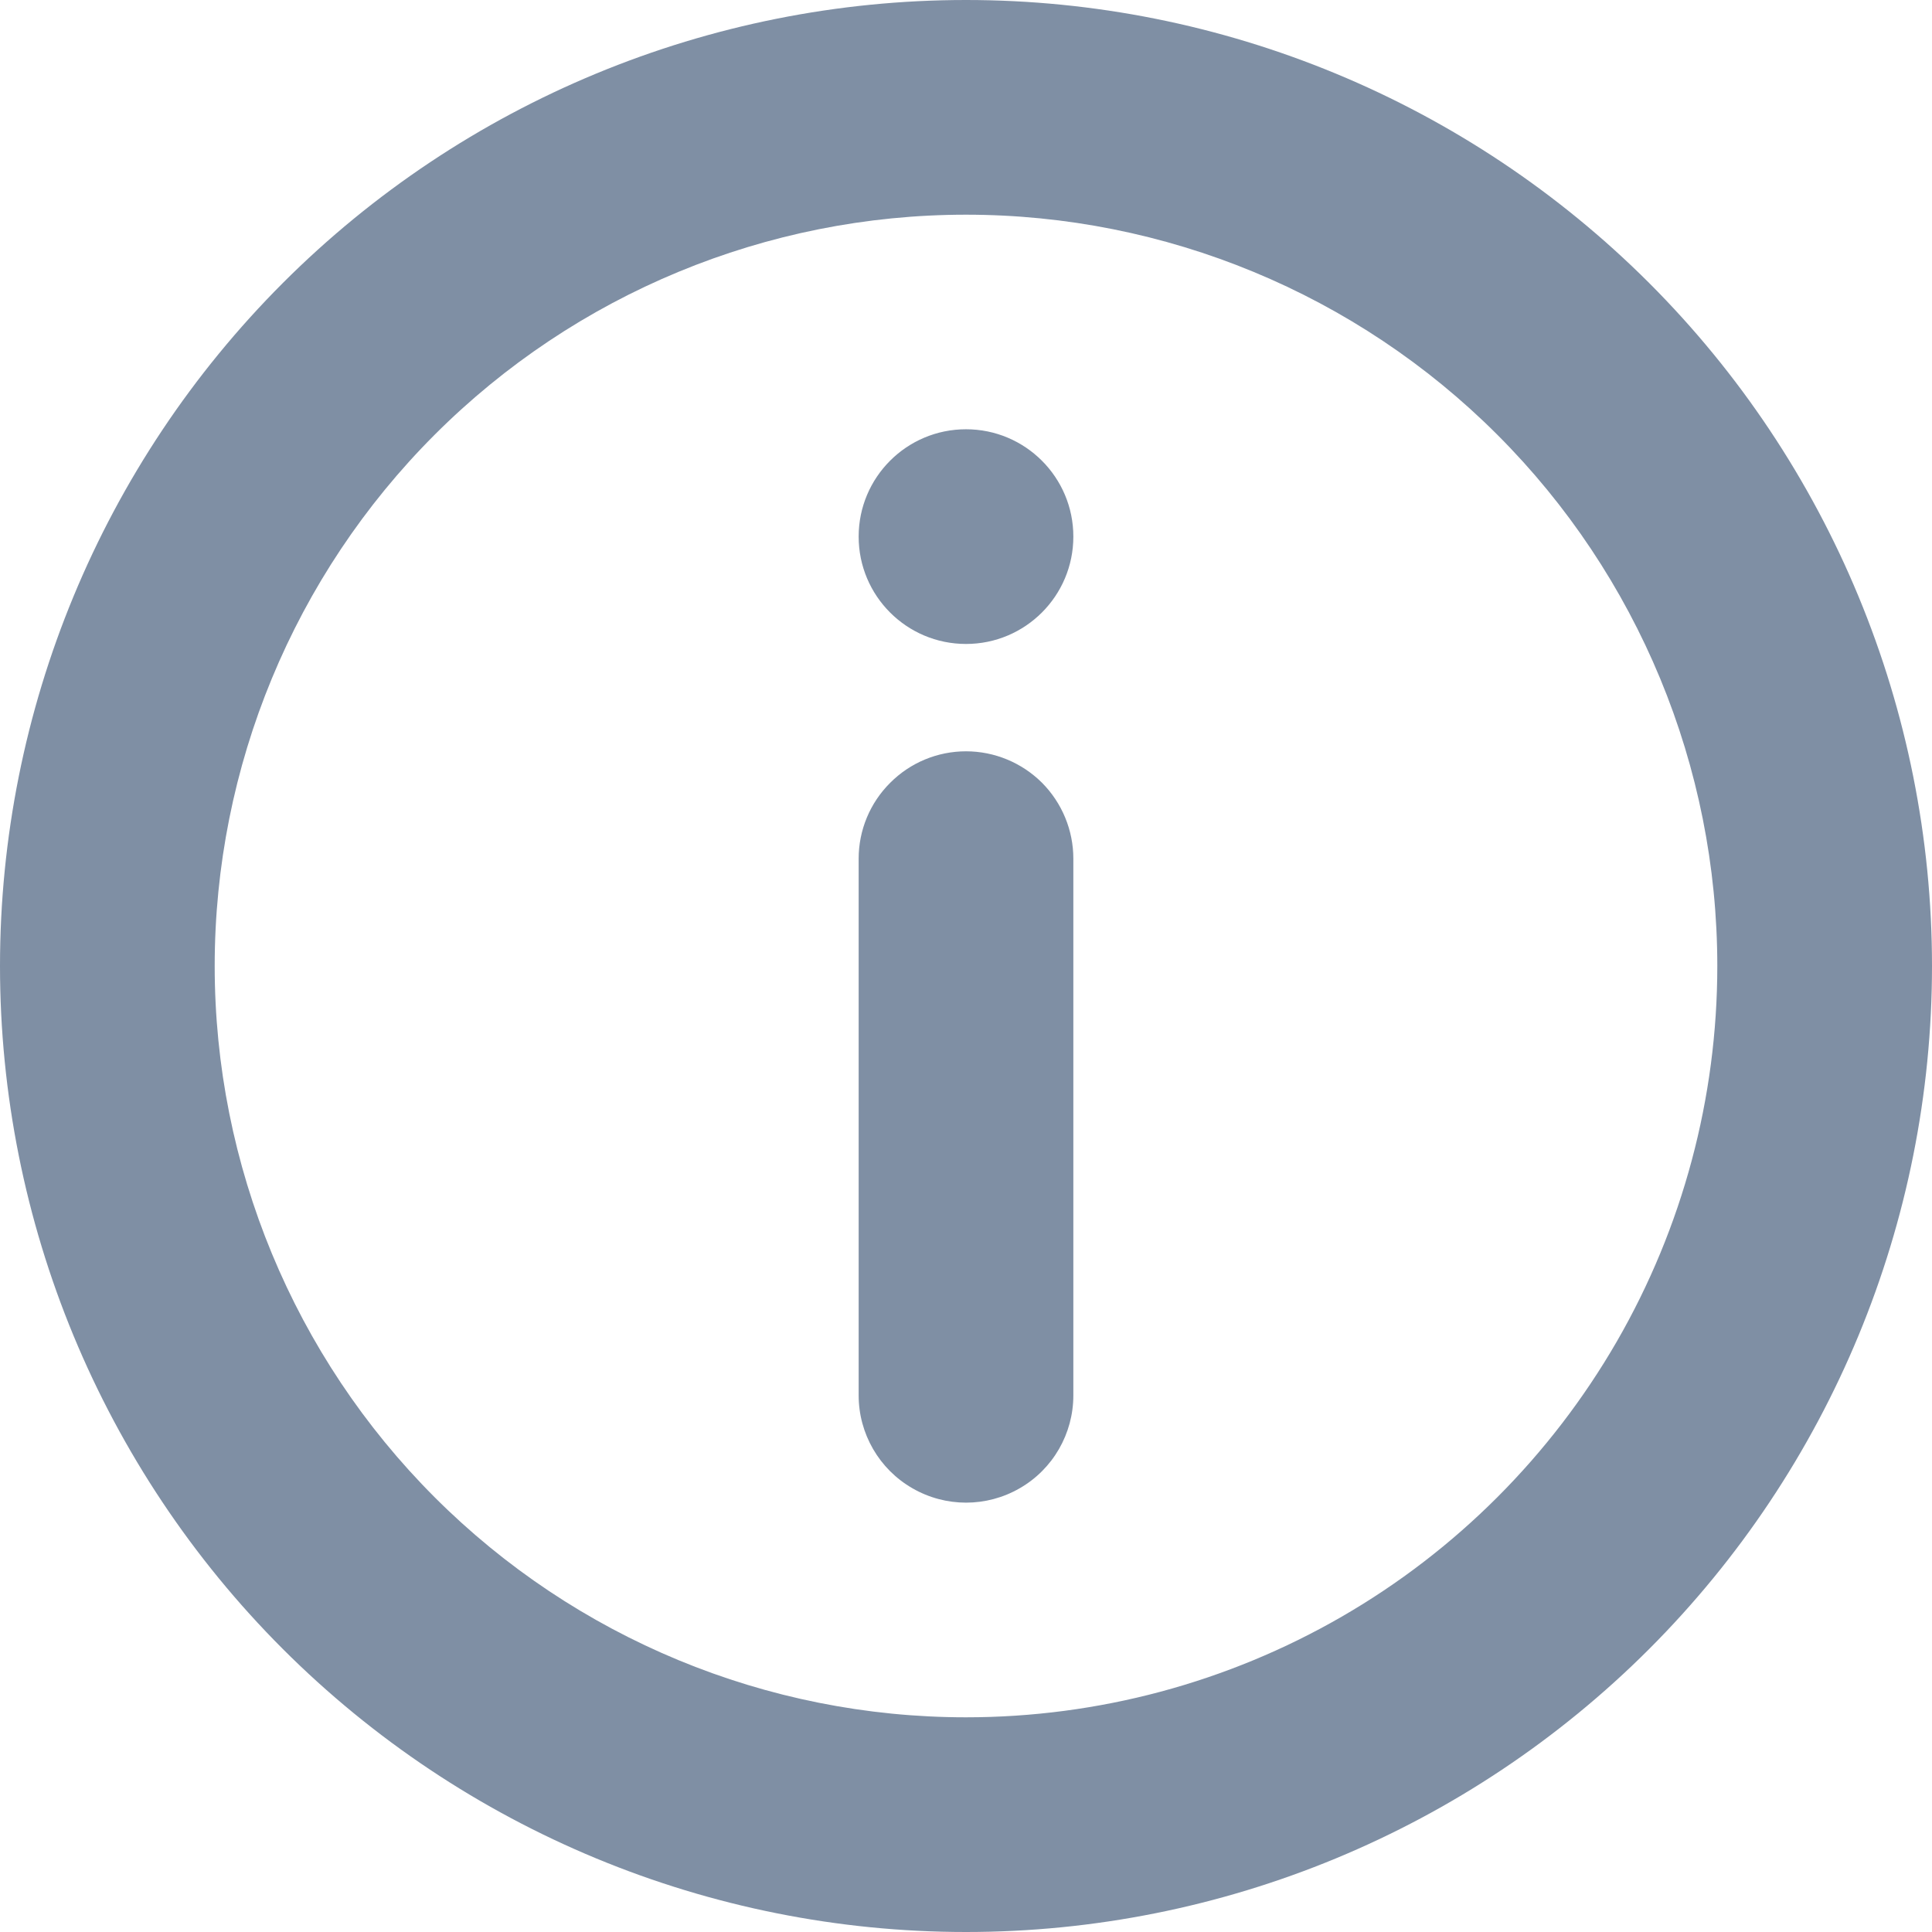 <svg width="16" height="16" viewBox="0 0 16 16" fill="none" xmlns="http://www.w3.org/2000/svg">
<path fill-rule="evenodd" clip-rule="evenodd" d="M8 0C5.878 0 3.843 0.843 2.343 2.343C0.843 3.844 0 5.878 0 8C0 10.122 0.843 12.157 2.343 13.657C3.844 15.157 5.878 16 8 16C10.122 16 12.157 15.157 13.657 13.657C15.157 12.156 16 10.122 16 8C16 5.878 15.157 3.843 13.657 2.343C12.156 0.843 10.122 0 8 0ZM8 14.222C6.35 14.222 4.767 13.567 3.6 12.4C2.433 11.233 1.778 9.65 1.778 8C1.778 6.35 2.433 4.767 3.6 3.6C4.767 2.433 6.35 1.778 8 1.778C9.65 1.778 11.233 2.433 12.4 3.6C13.567 4.767 14.222 6.35 14.222 8C14.222 9.092 13.935 10.165 13.389 11.111C12.842 12.057 12.057 12.843 11.111 13.389C10.165 13.935 9.092 14.222 8 14.222L8 14.222ZM8.889 4.444C8.889 4.935 8.491 5.333 8 5.333C7.509 5.333 7.111 4.935 7.111 4.444C7.111 3.953 7.509 3.555 8 3.555C8.491 3.555 8.889 3.953 8.889 4.444ZM7.372 6.483C7.538 6.316 7.764 6.222 8 6.222L8 6.222C8.236 6.222 8.462 6.316 8.629 6.482C8.795 6.649 8.889 6.875 8.889 7.111V11.556C8.889 11.873 8.72 12.167 8.445 12.325C8.17 12.484 7.831 12.484 7.556 12.325C7.281 12.167 7.111 11.873 7.111 11.556V7.111C7.111 6.875 7.205 6.649 7.372 6.483Z" fill="#7F8FA4"/>
</svg>
